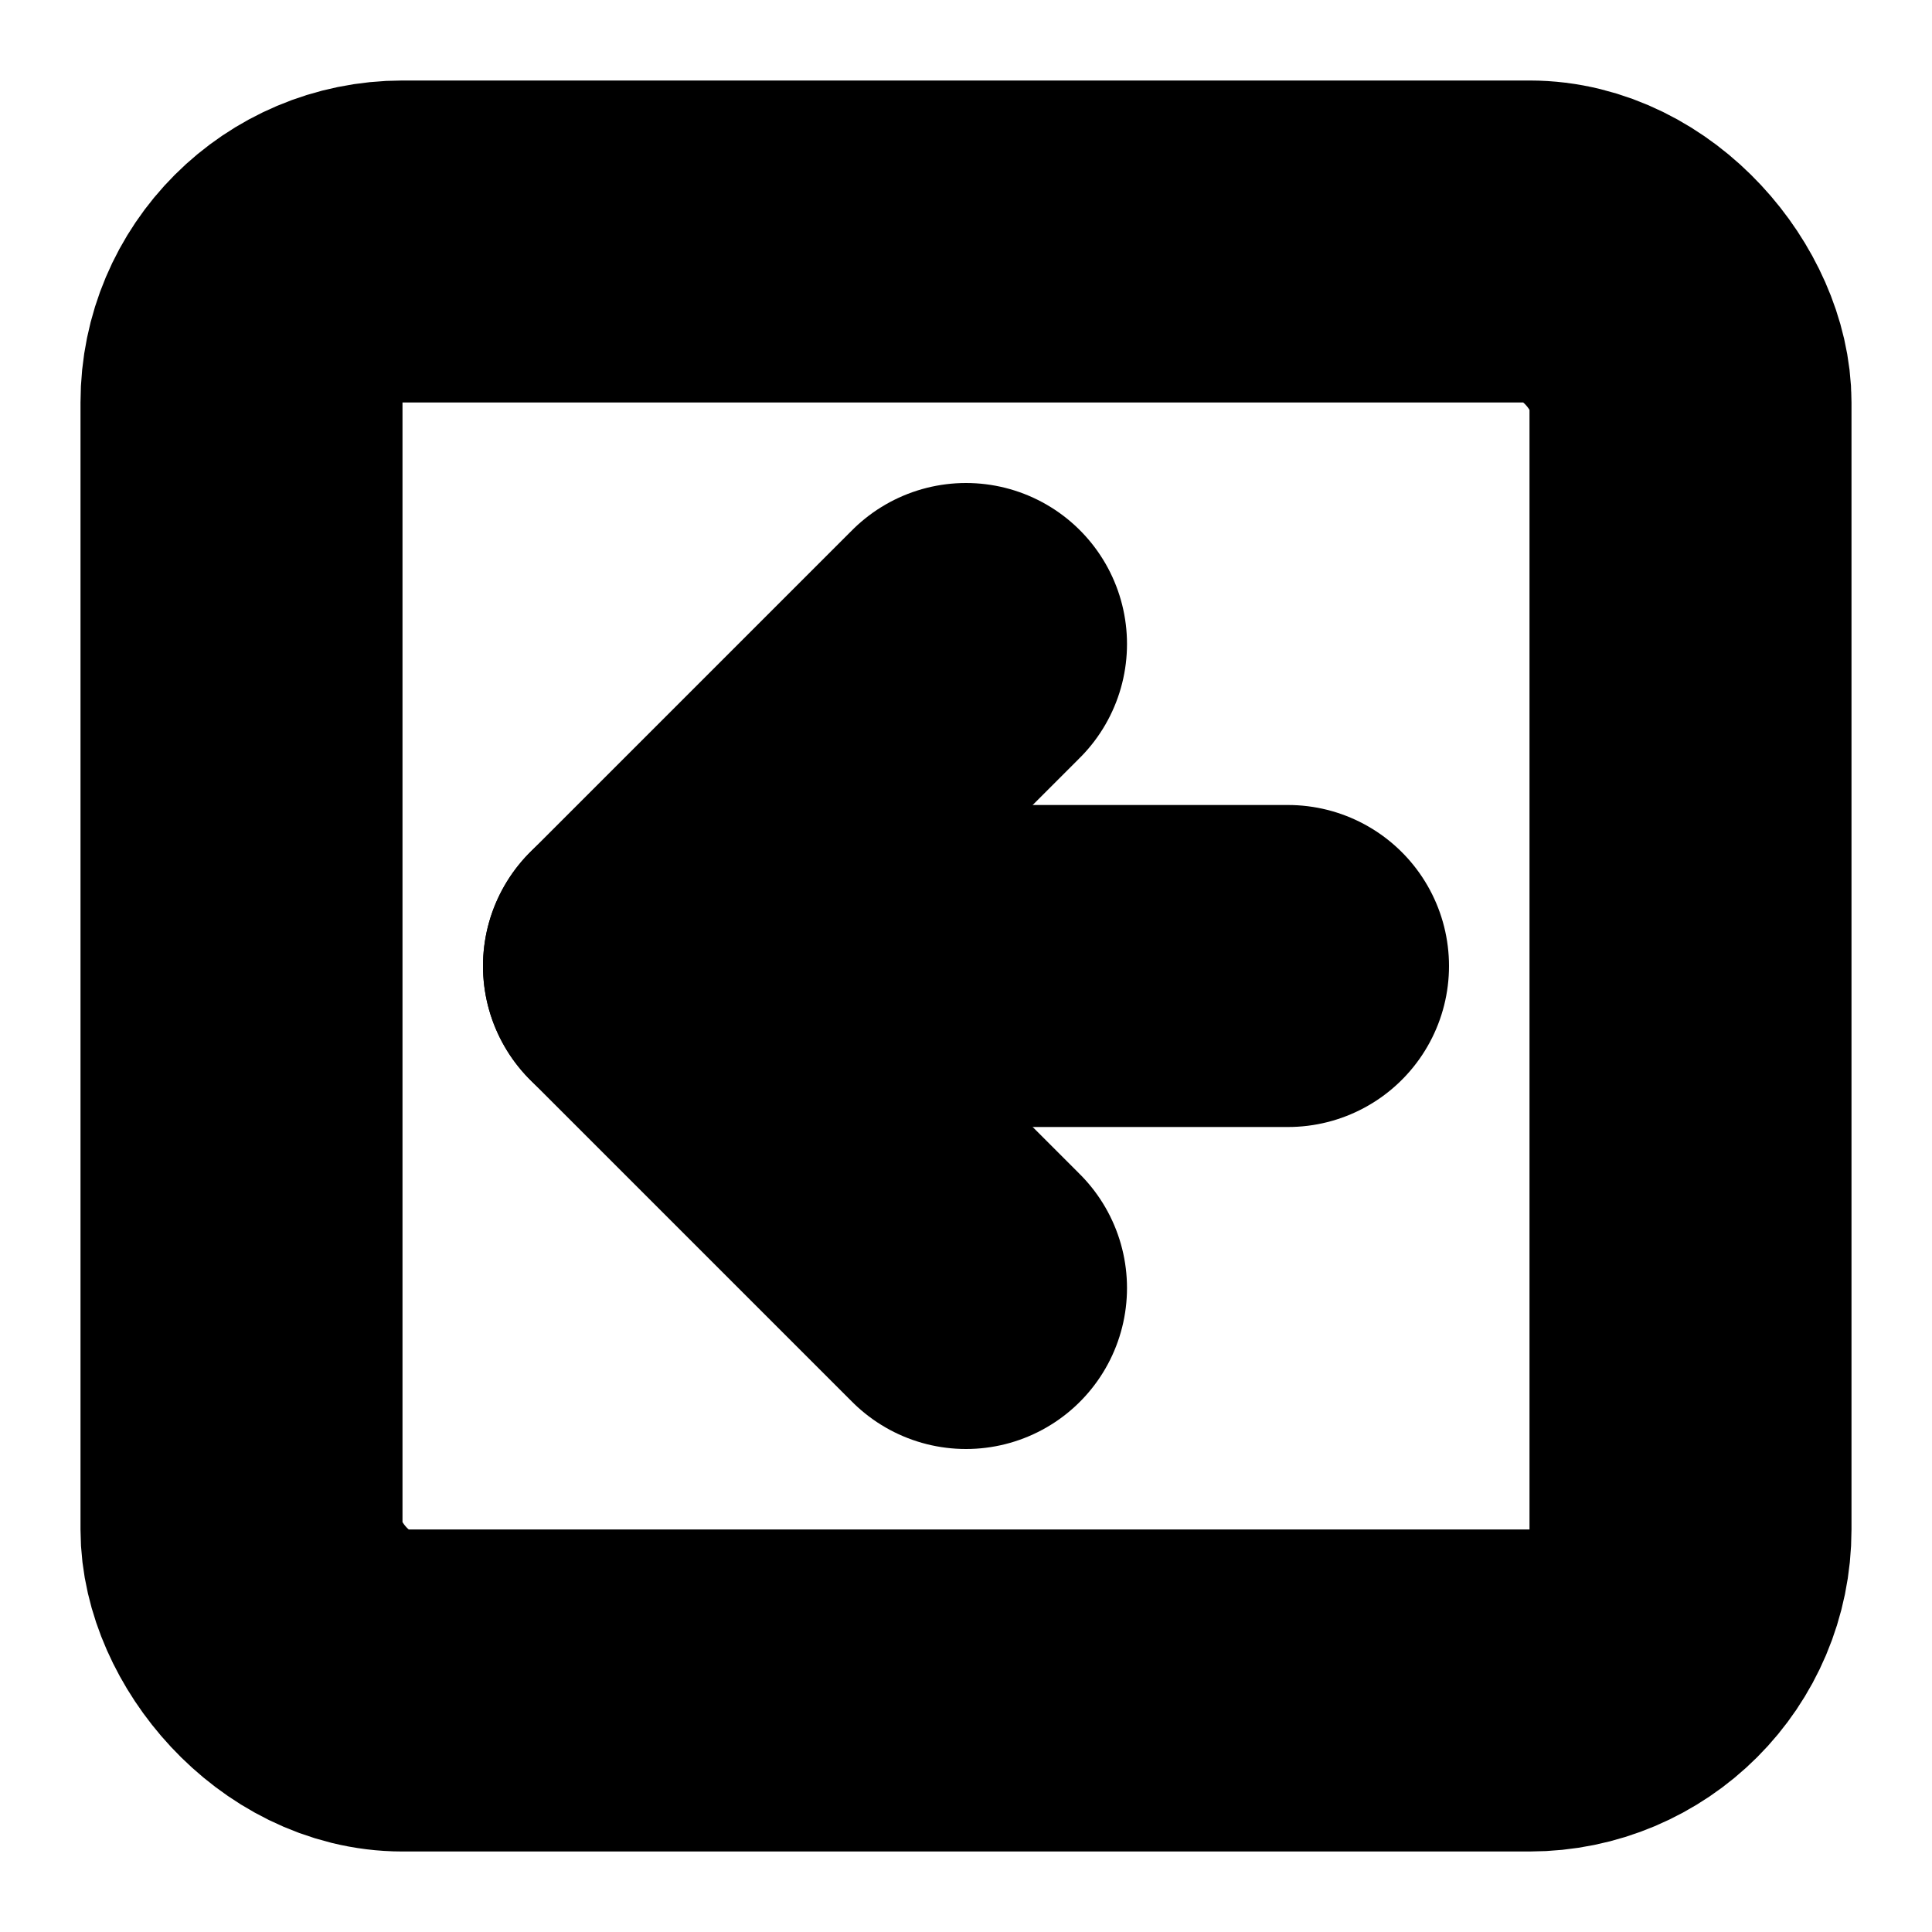 <?xml version="1.0"?>
<svg xmlns="http://www.w3.org/2000/svg" width="24" height="24" viewBox="0 0 24 24" fill="none" stroke="currentColor" stroke-width="4.000" stroke-linecap="round" stroke-linejoin="round">
  <rect width="18" height="18" x="3" y="3" rx="2"/>
  <path d="m12 8-4 4 4 4"/>
  <path d="M16 12H8"/>
</svg>
